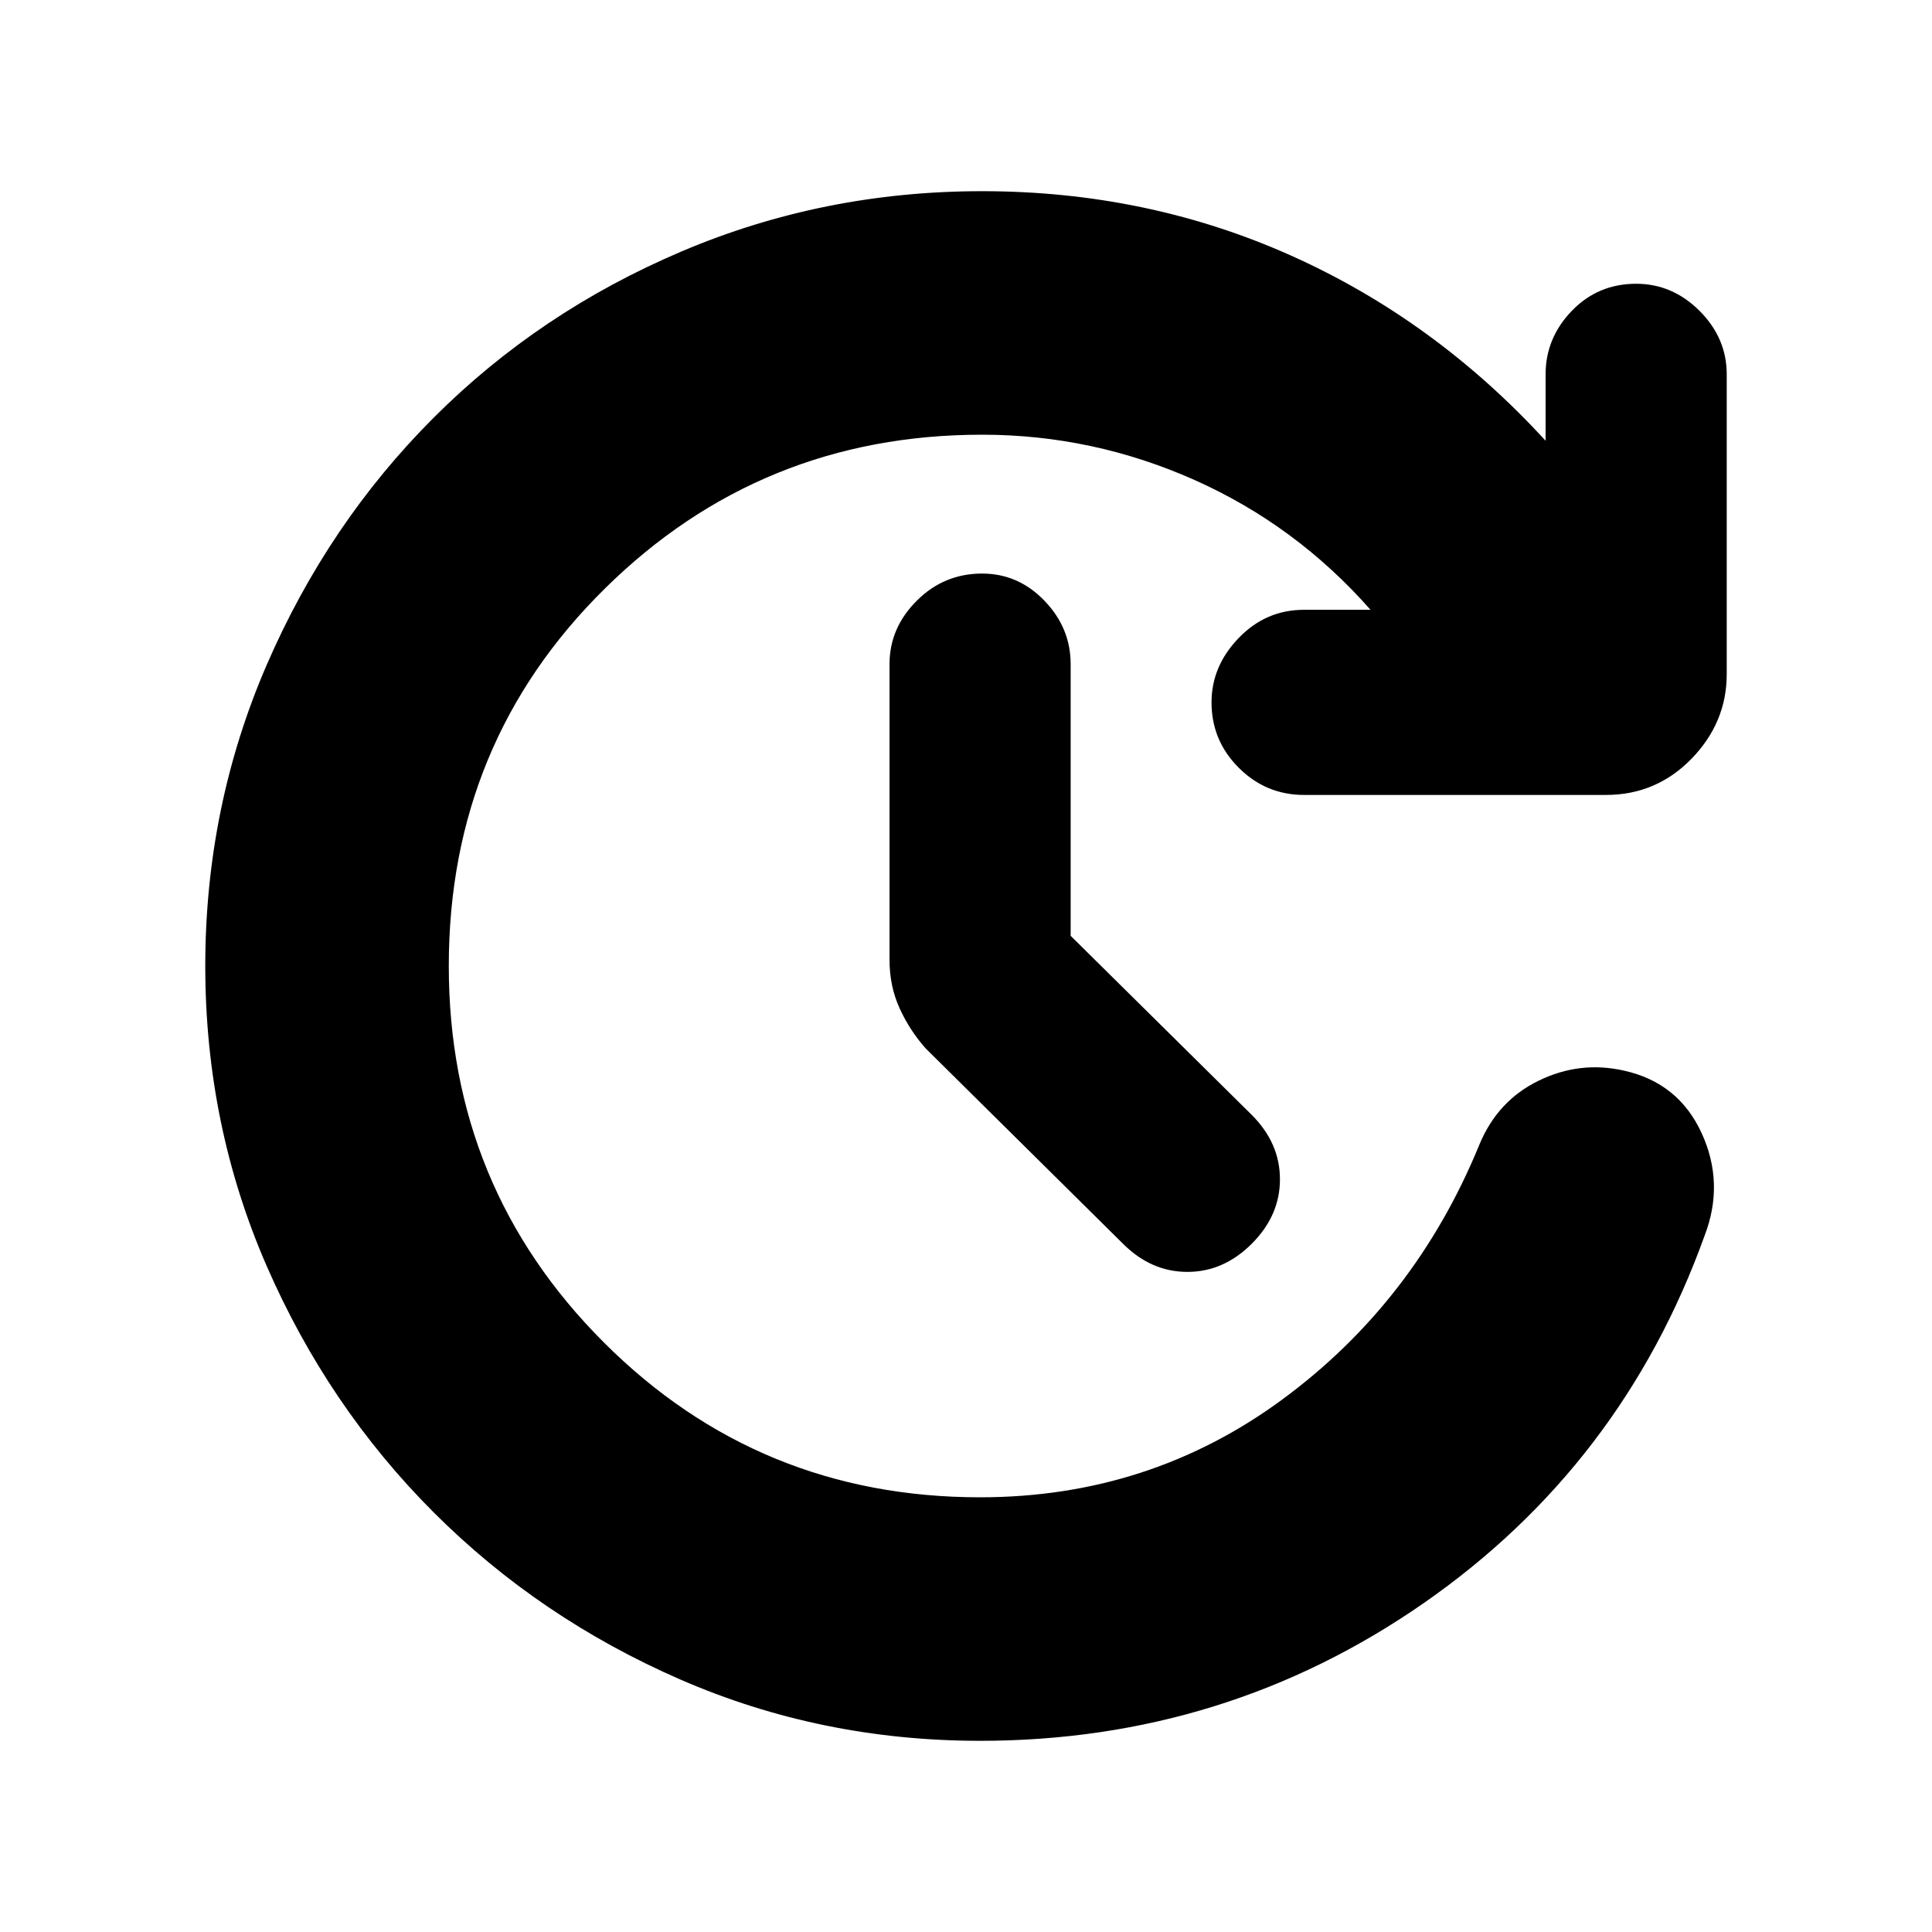 <svg xmlns="http://www.w3.org/2000/svg" height="24" width="24"><path d="m13.3 11.625 2.25 2.225q.35.35.35.8 0 .45-.35.8-.35.35-.8.35-.45 0-.8-.35l-2.45-2.425q-.2-.225-.325-.5t-.125-.6V8.25q0-.45.338-.787.337-.338.812-.338.45 0 .775.338.325.337.325.787Zm-1.125 10q-1.975 0-3.725-.762-1.75-.763-3.062-2.075-1.313-1.313-2.076-3.063Q2.55 13.975 2.55 12t.762-3.738Q4.075 6.5 5.388 5.188 6.7 3.875 8.463 3.125q1.762-.75 3.737-.75 2.05 0 3.838.8 1.787.8 3.162 2.3V4.65q0-.45.325-.788.325-.337.8-.337.45 0 .788.337.337.338.337.788v3.725q0 .6-.437 1.05-.438.45-1.063.45H16.2q-.475 0-.812-.338-.338-.337-.338-.812 0-.45.338-.8.337-.35.812-.35h.825q-.925-1.05-2.187-1.613Q13.575 5.4 12.2 5.4q-2.75 0-4.687 1.912Q5.575 9.225 5.575 12q0 2.75 1.925 4.675Q9.425 18.6 12.175 18.6q2.1 0 3.75-1.212 1.65-1.213 2.45-3.163.225-.55.738-.8.512-.25 1.062-.125.675.15.963.775.287.625.037 1.275-1.025 2.85-3.487 4.563-2.463 1.712-5.513 1.712Z"/></svg>